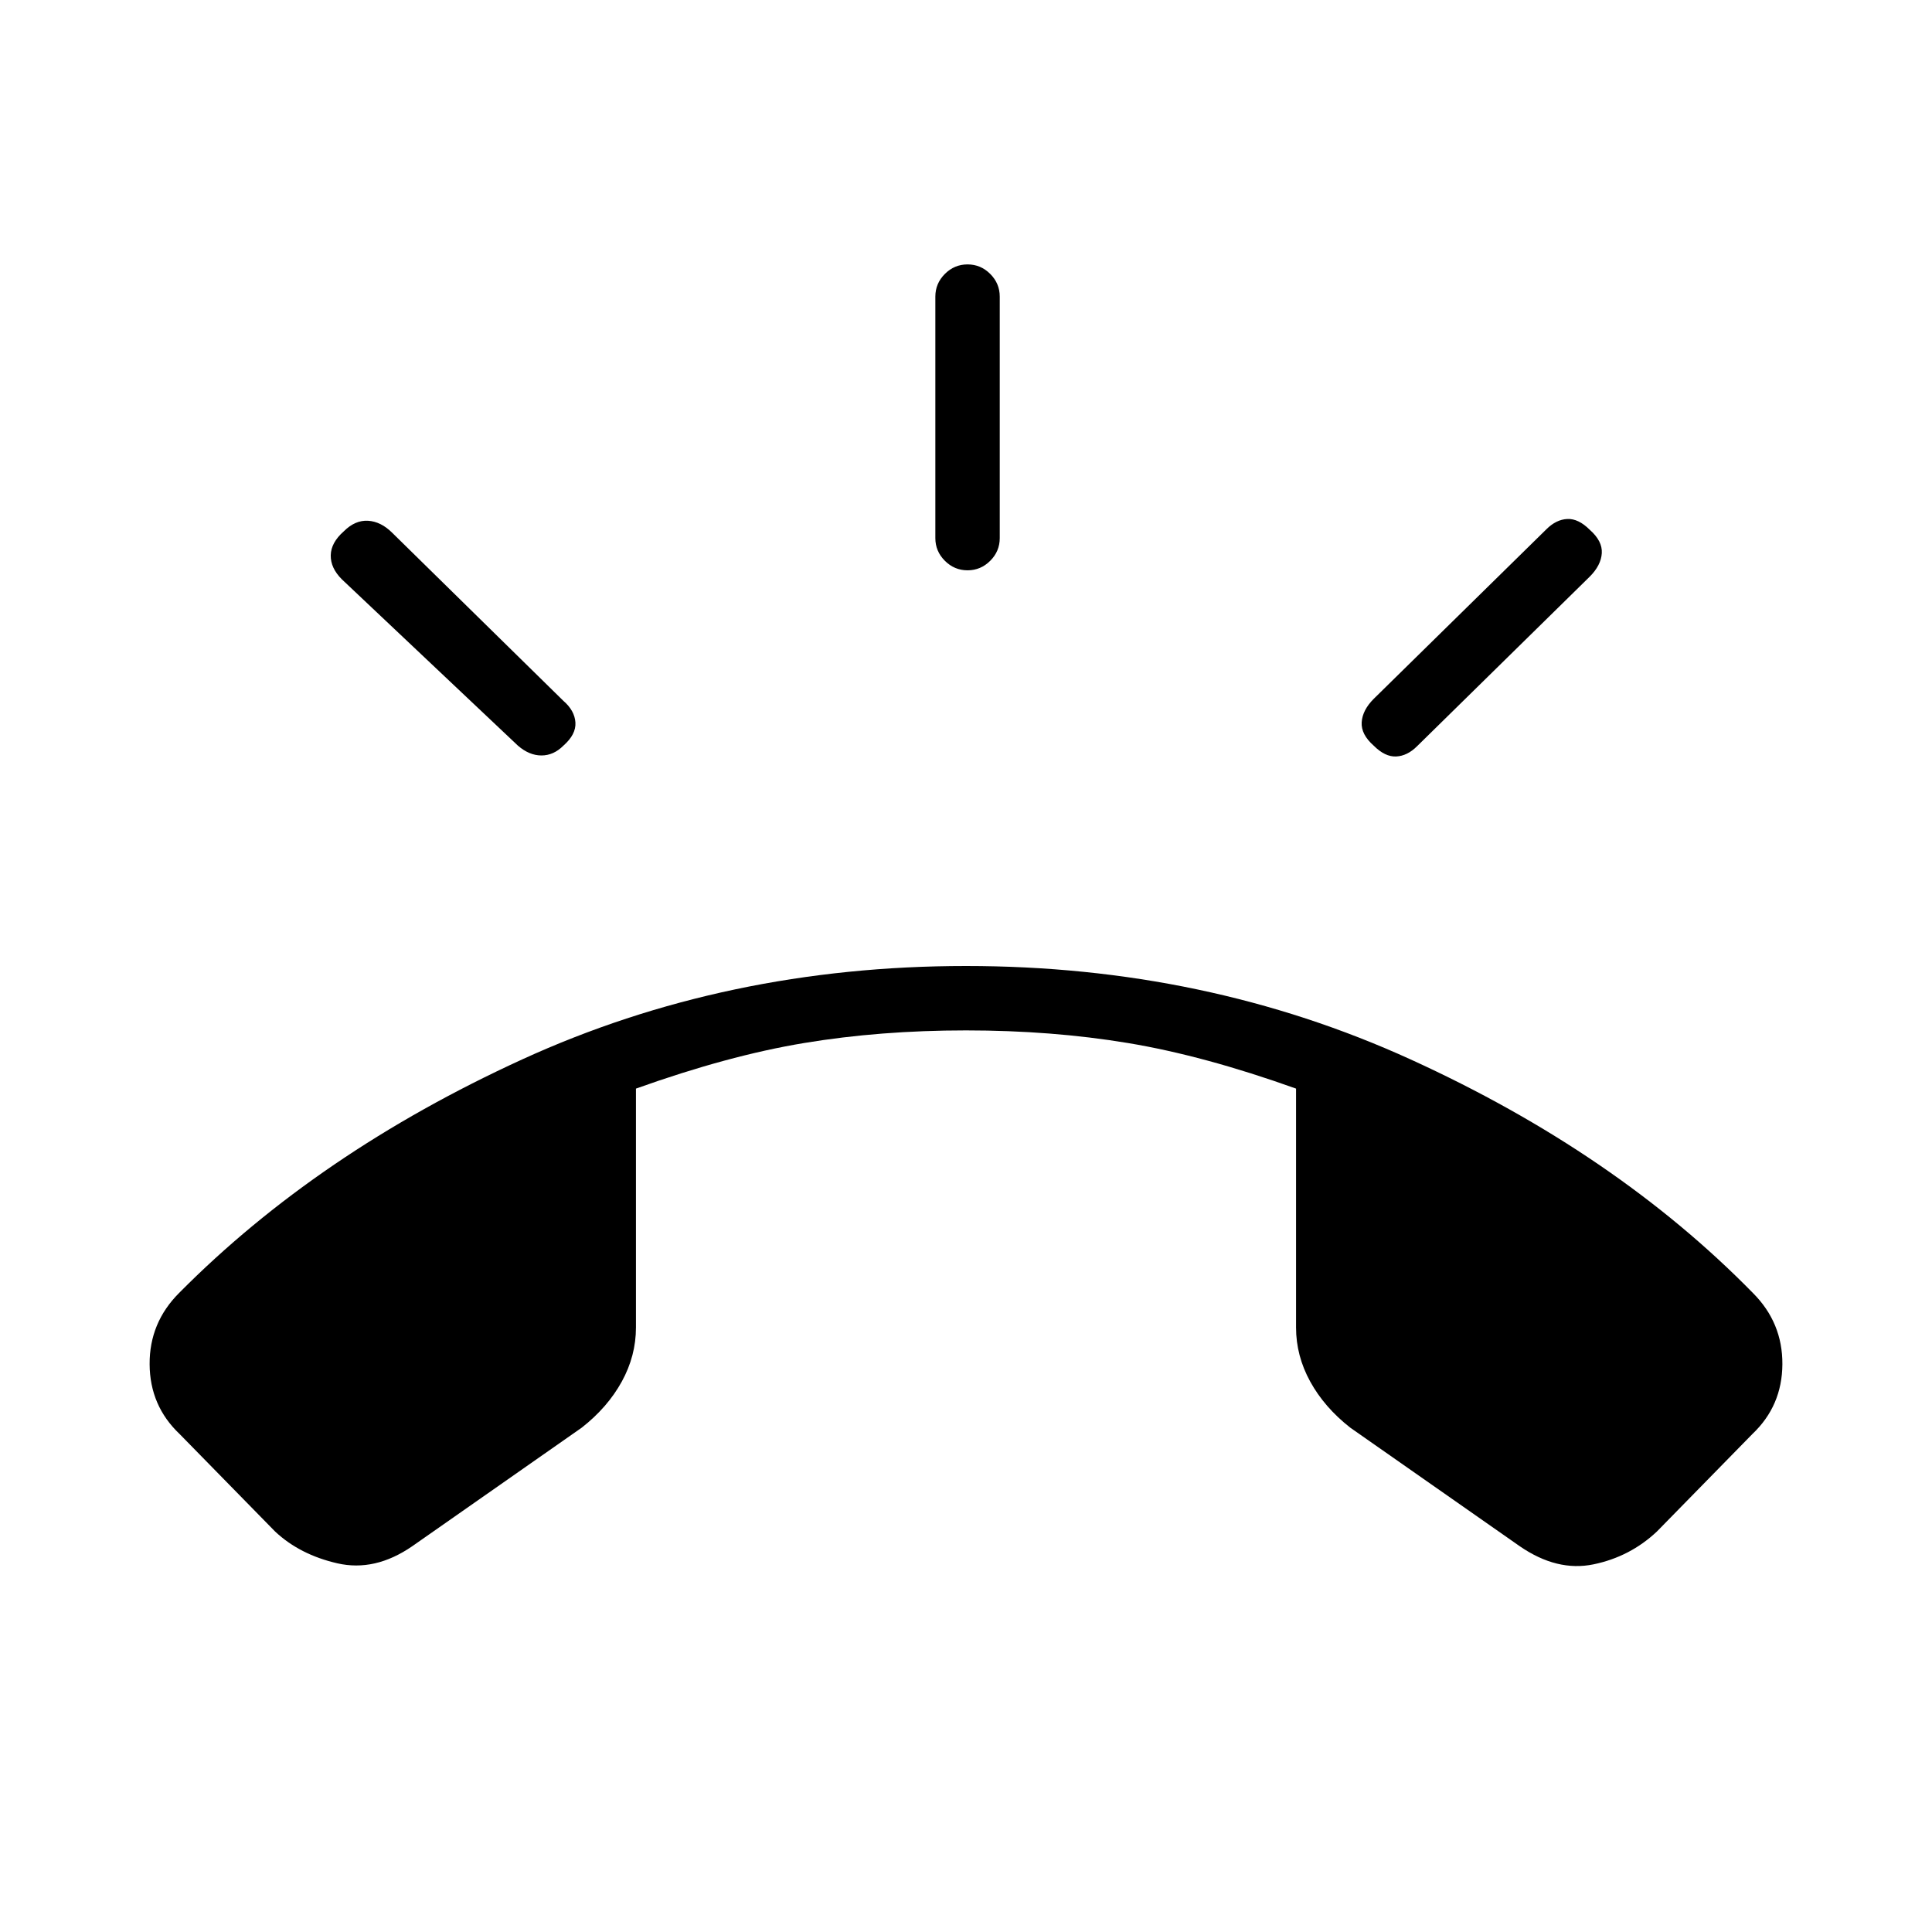 <svg xmlns="http://www.w3.org/2000/svg" height="20" viewBox="0 -960 960 960" width="20"><path d="M480.769-676.615q-6.538 0-11.269-4.731t-4.731-11.269v-120q0-6.539 4.731-11.27t11.269-4.731q6.539 0 11.27 4.731 4.73 4.731 4.73 11.27v120q0 6.538-4.73 11.269-4.731 4.731-11.27 4.731Zm201.846 87.153q-6.384-5.615-6-11.653.385-6.039 6-11.654L768.385-697q4.846-4.846 10.384-5.116 5.539-.269 11.154 5.347 6.385 5.615 6 11.654-.384 6.038-6 11.653l-85.769 84.231q-4.846 4.846-10.385 5.116-5.538.269-11.154-5.347Zm-402.692 0q-4.846 4.847-10.885 4.847-6.038 0-11.653-4.847l-87.539-82.692q-5.615-5.615-5.5-11.923.115-6.308 6.5-11.923 5.615-5.616 12.039-5.231 6.423.385 12.038 6l85 83.462q5.616 4.846 6 10.769.385 5.923-6 11.538ZM136.692-199l-47.461-48.461q-14.77-14-14.885-34.654-.115-20.654 14.654-35.423 69-69.616 170.461-116.039Q360.923-480 480-480q119.077 0 220.923 46.423T871-317.538q14.769 14.769 14.654 35.423-.115 20.654-14.885 34.654L823.308-199Q810-186.461 791.846-182.692t-36.692-9l-84.231-58.923q-12.846-10.077-19.885-22.885Q644-286.307 644-300.384v-118.693q-45.769-16.384-83.577-22.654Q522.615-448 480-448t-80.423 6.269q-37.808 6.27-83.577 22.654v118.693q0 14.077-7.038 26.884-7.039 12.808-19.885 22.885l-84.231 58.923q-18.538 12.769-37.192 8.5T136.692-199Z"/></svg>